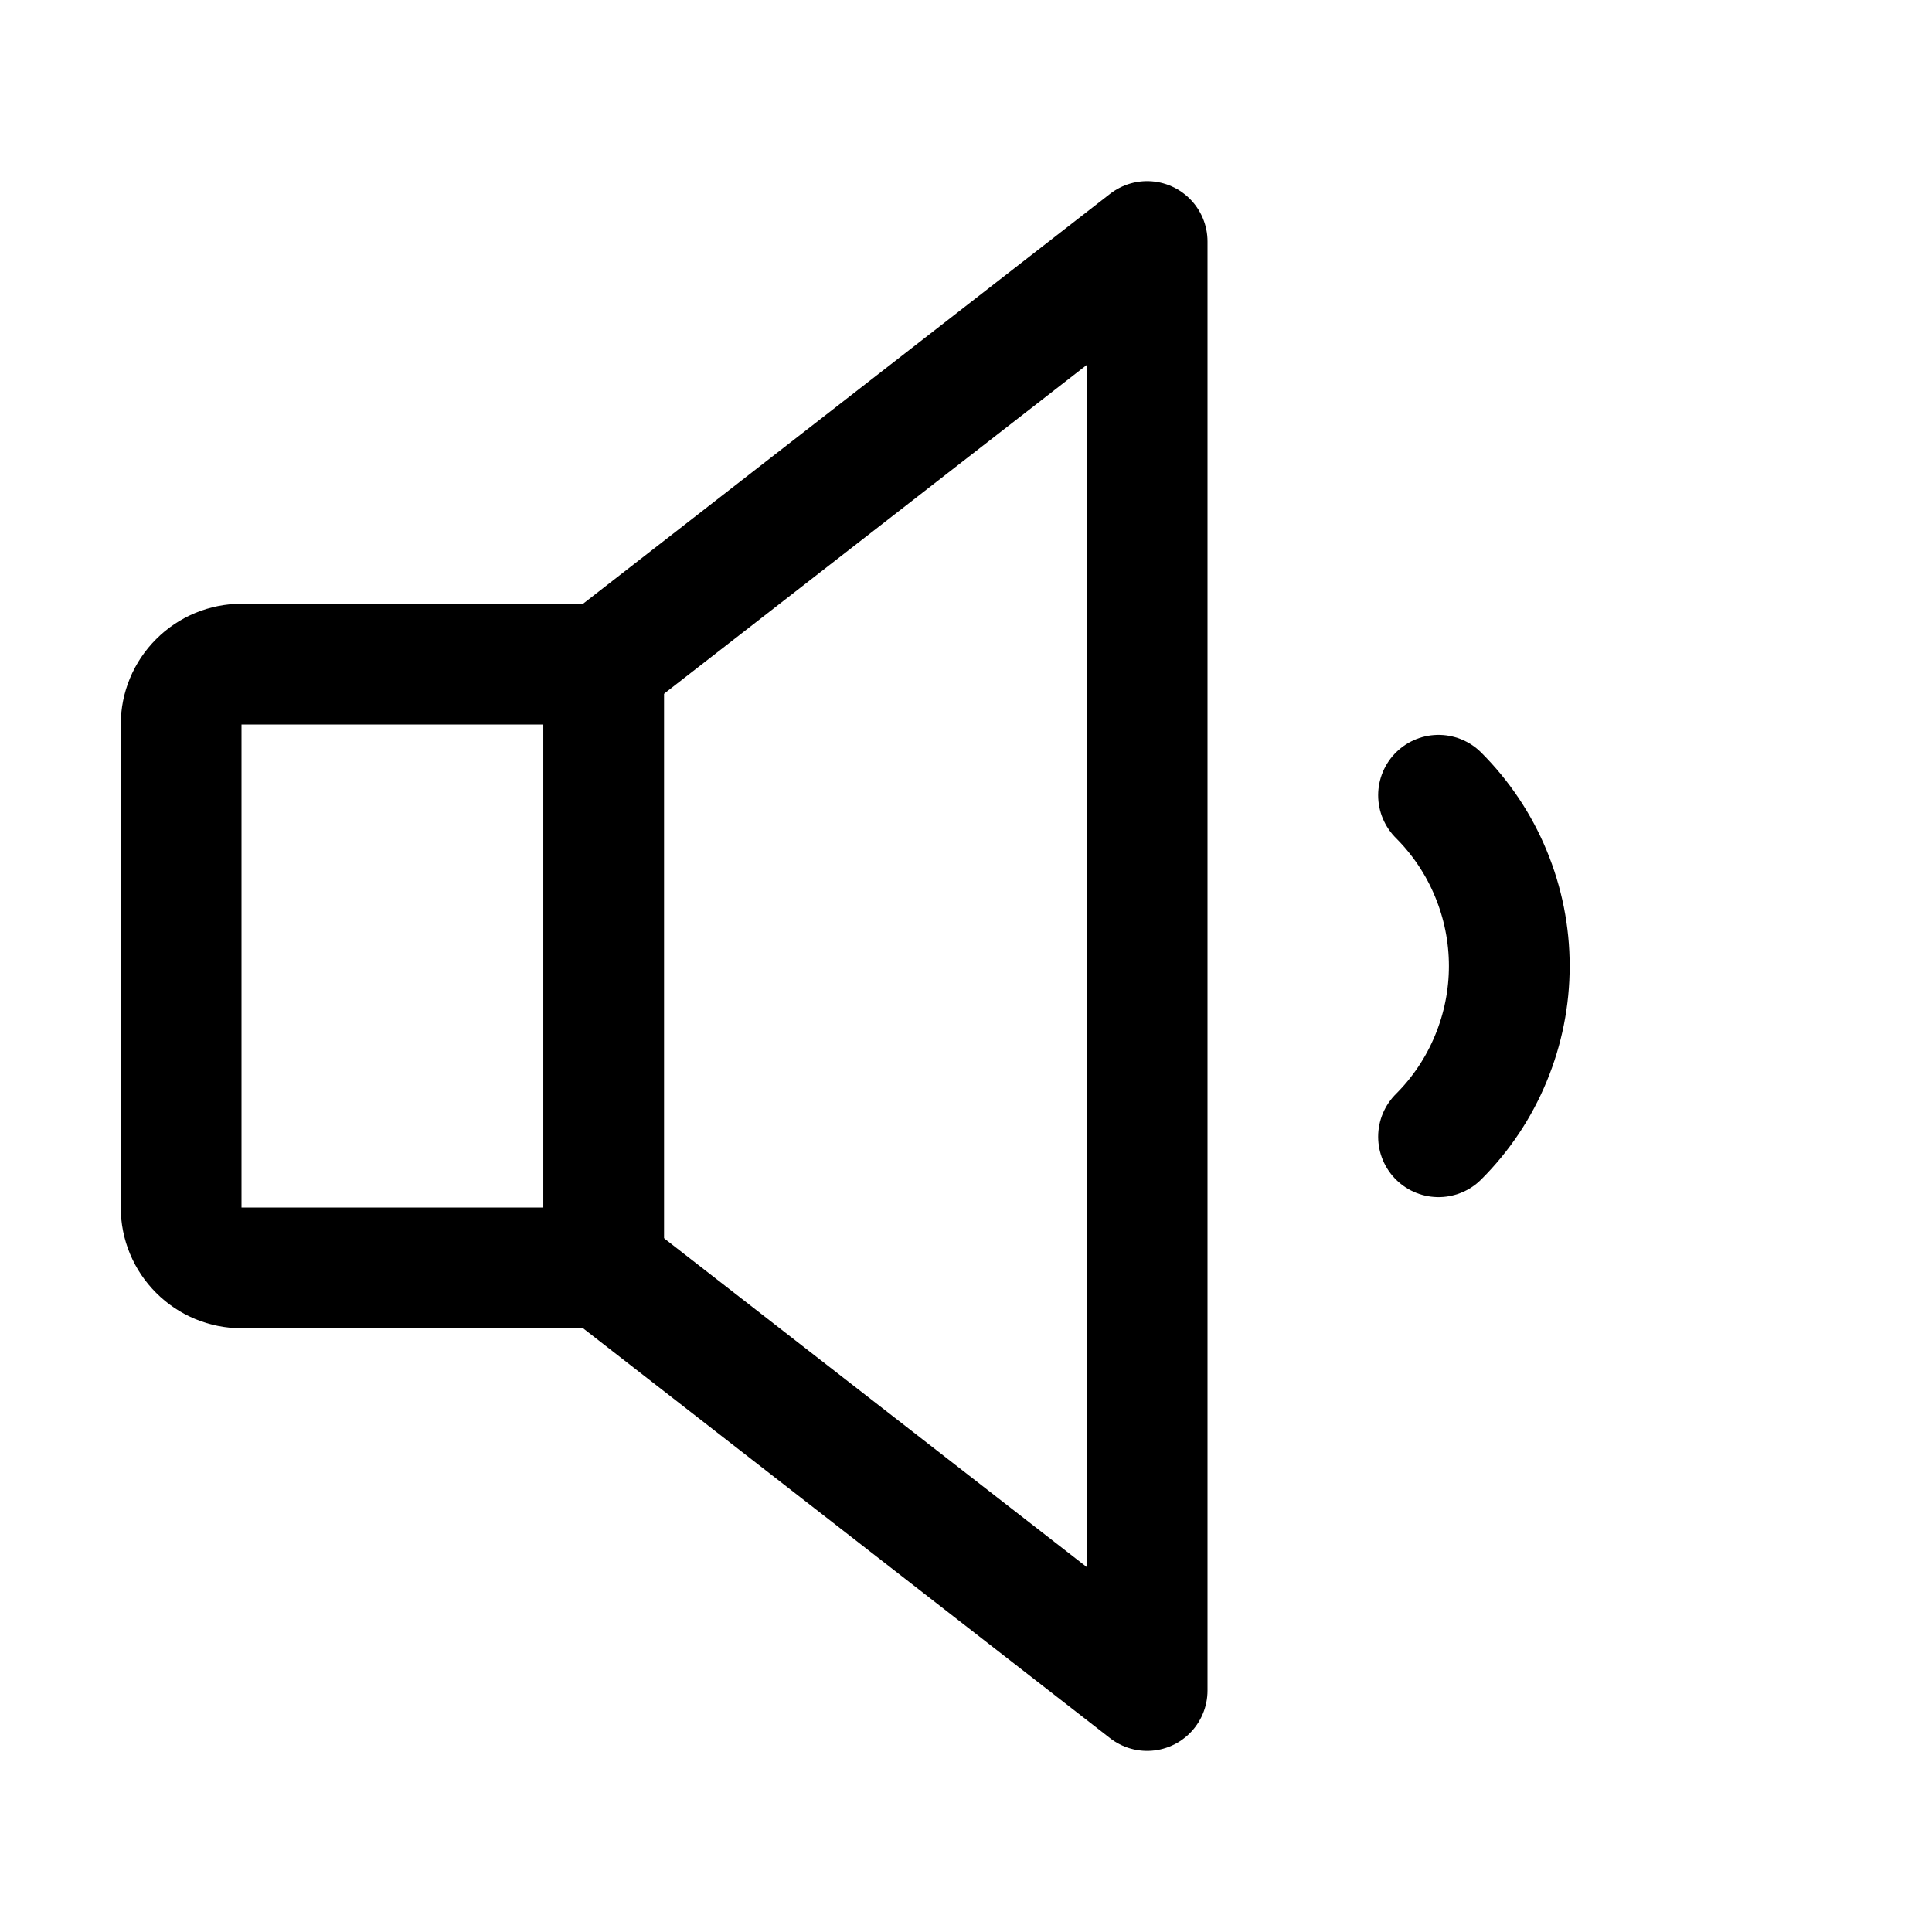 <svg width="24" height="24" viewBox="0 0 24 24" fill="none" xmlns="http://www.w3.org/2000/svg">
<path d="M7.5 15.75H3C2.801 15.75 2.61 15.671 2.47 15.53C2.329 15.39 2.25 15.199 2.25 15V9C2.25 8.801 2.329 8.61 2.47 8.47C2.61 8.329 2.801 8.25 3 8.25H7.5L14.25 3V21L7.5 15.75Z" stroke="black" stroke-width="1.5" stroke-linecap="round" stroke-linejoin="round"/>
<path d="M7.499 8.25V15.75" stroke="black" stroke-width="1.5" stroke-linecap="round" stroke-linejoin="round"/>
<path d="M17.87 9.879C18.149 10.158 18.37 10.488 18.52 10.852C18.671 11.216 18.749 11.606 18.749 12C18.749 12.394 18.671 12.784 18.52 13.148C18.37 13.512 18.149 13.843 17.87 14.121" stroke="black" stroke-width="1.5" stroke-linecap="round" stroke-linejoin="round"/>
</svg>
